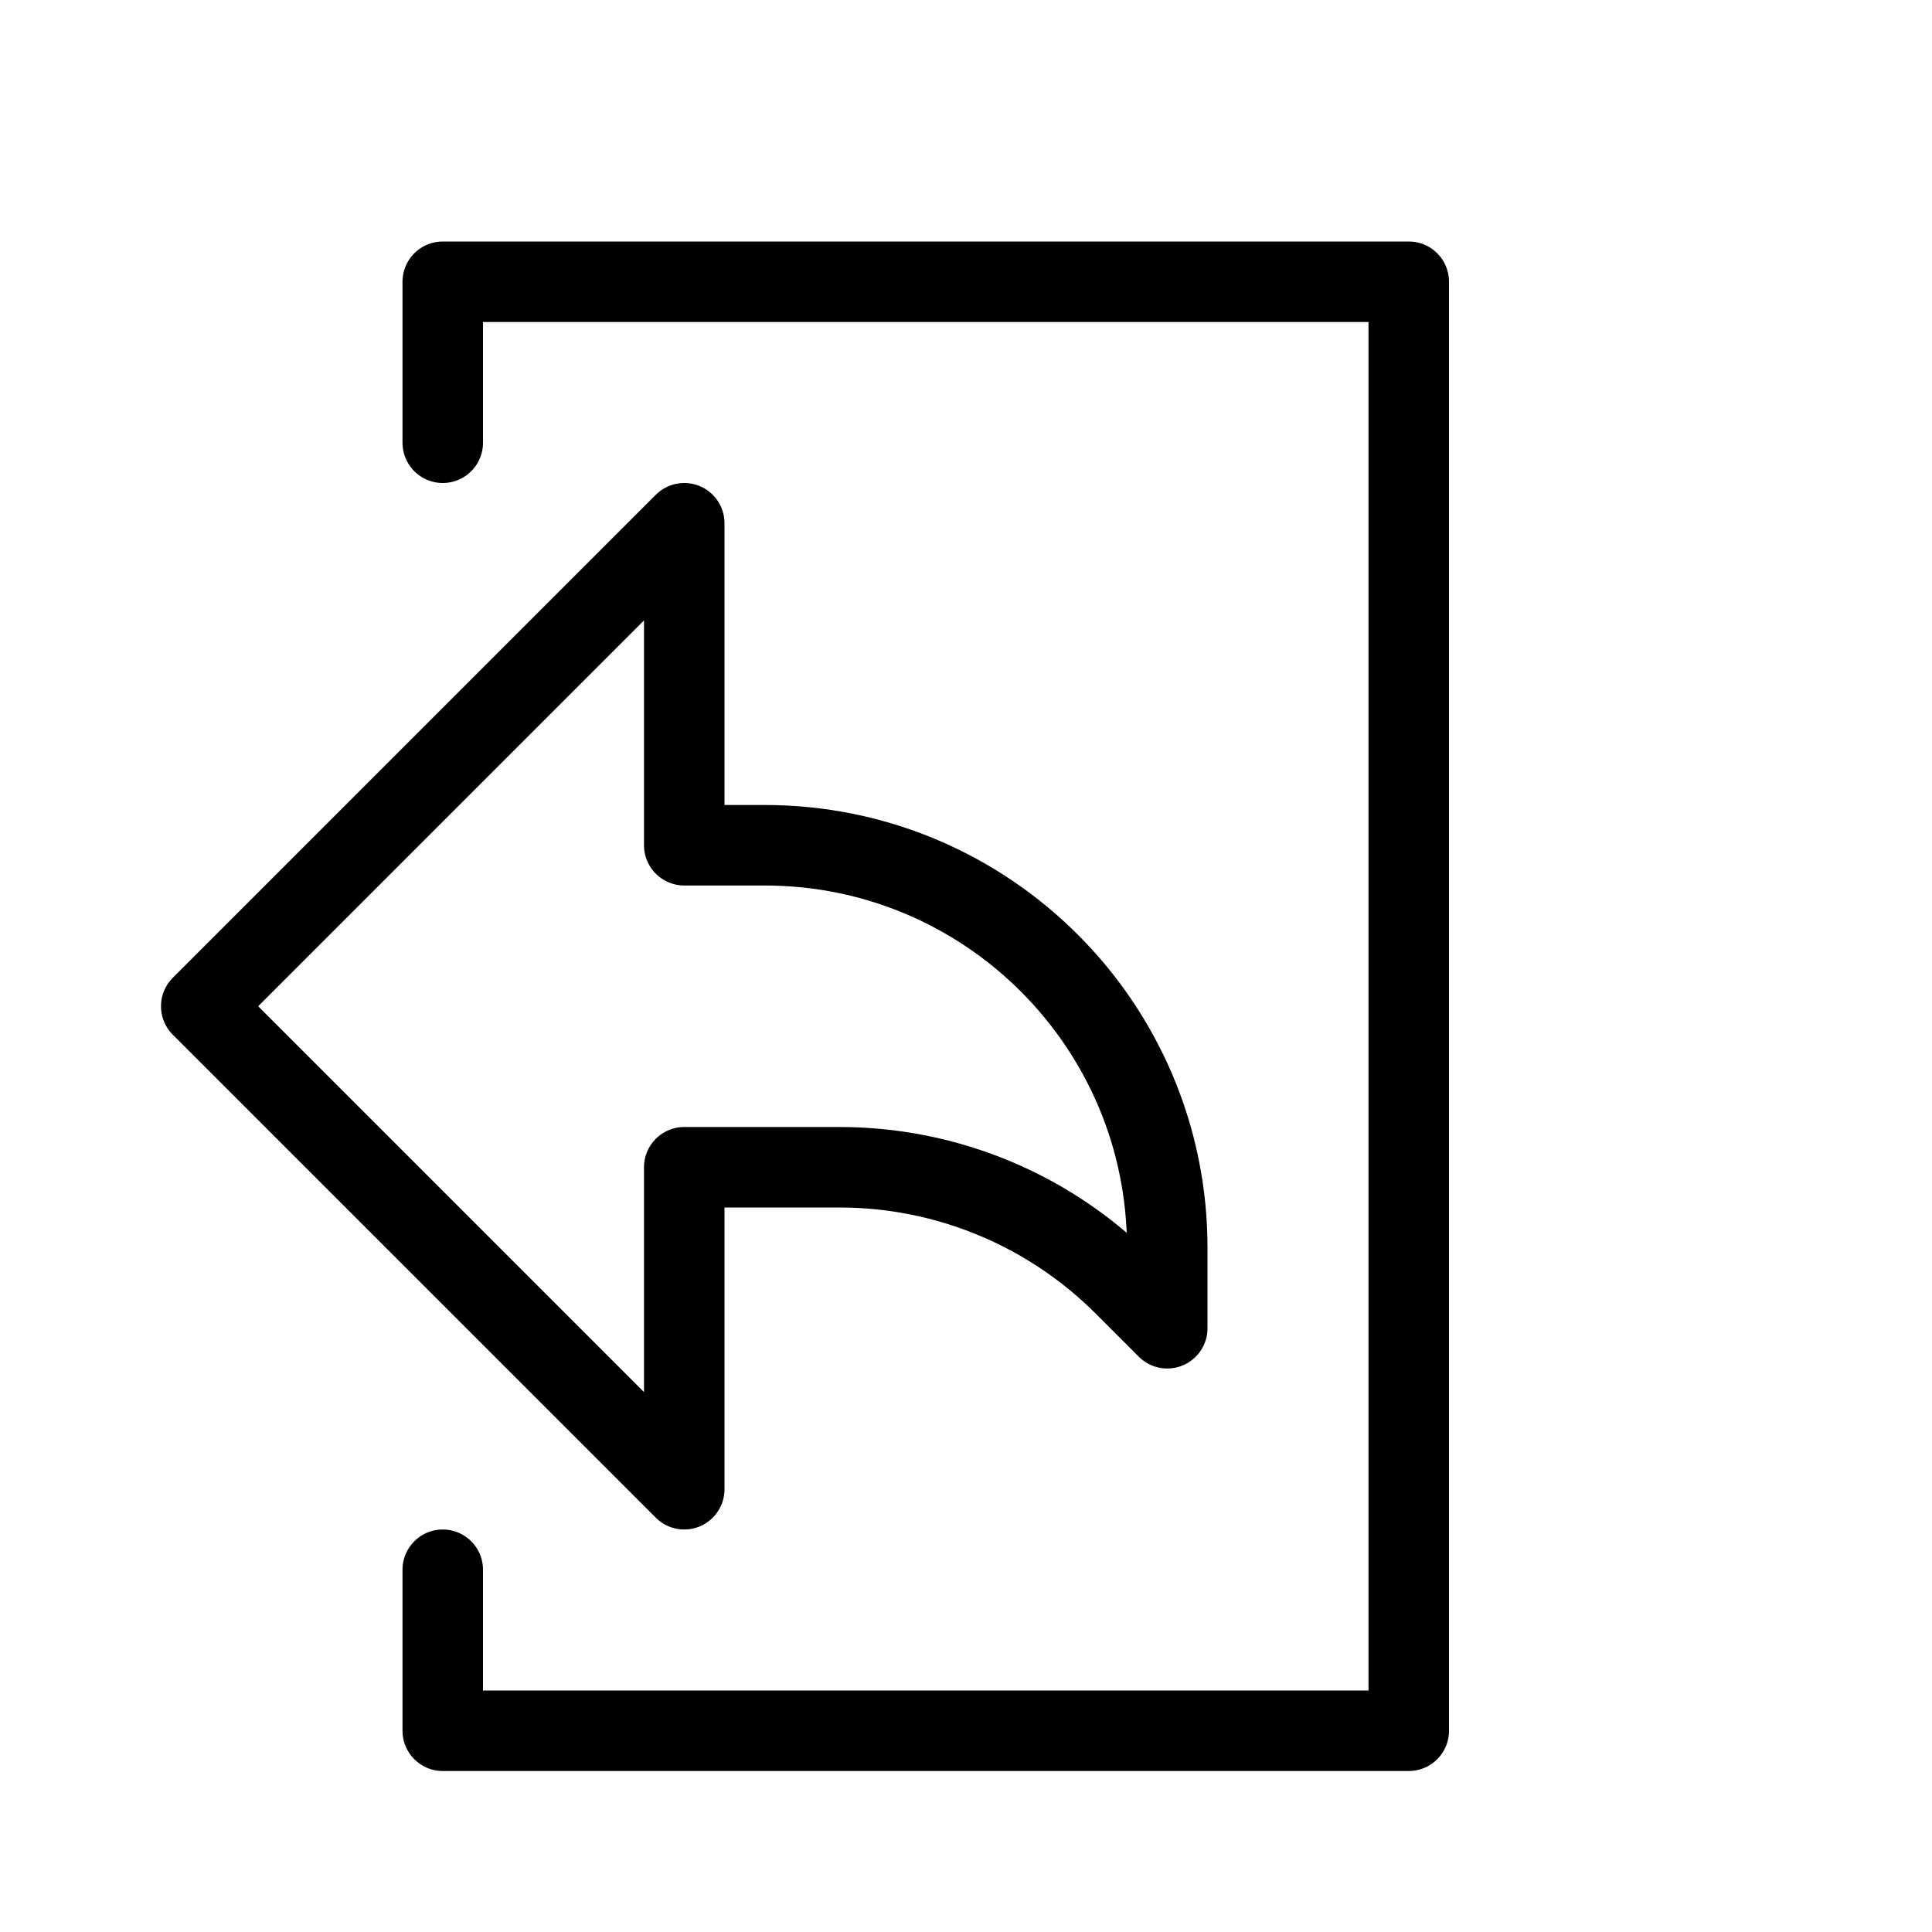 <svg height="24" viewBox="0 0 24 24" width="24" xmlns="http://www.w3.org/2000/svg"><path d="m5.5 5.5v-2h12v18h-12v-2m-3-7 6-6v4h1c2.762 0 5 2.238 5 5v1l-.535-.535c-.939-.939-2.21-1.465-3.536-1.465h-1.929v4z" fill="none" stroke="#000" stroke-linecap="round" stroke-linejoin="round"/></svg>